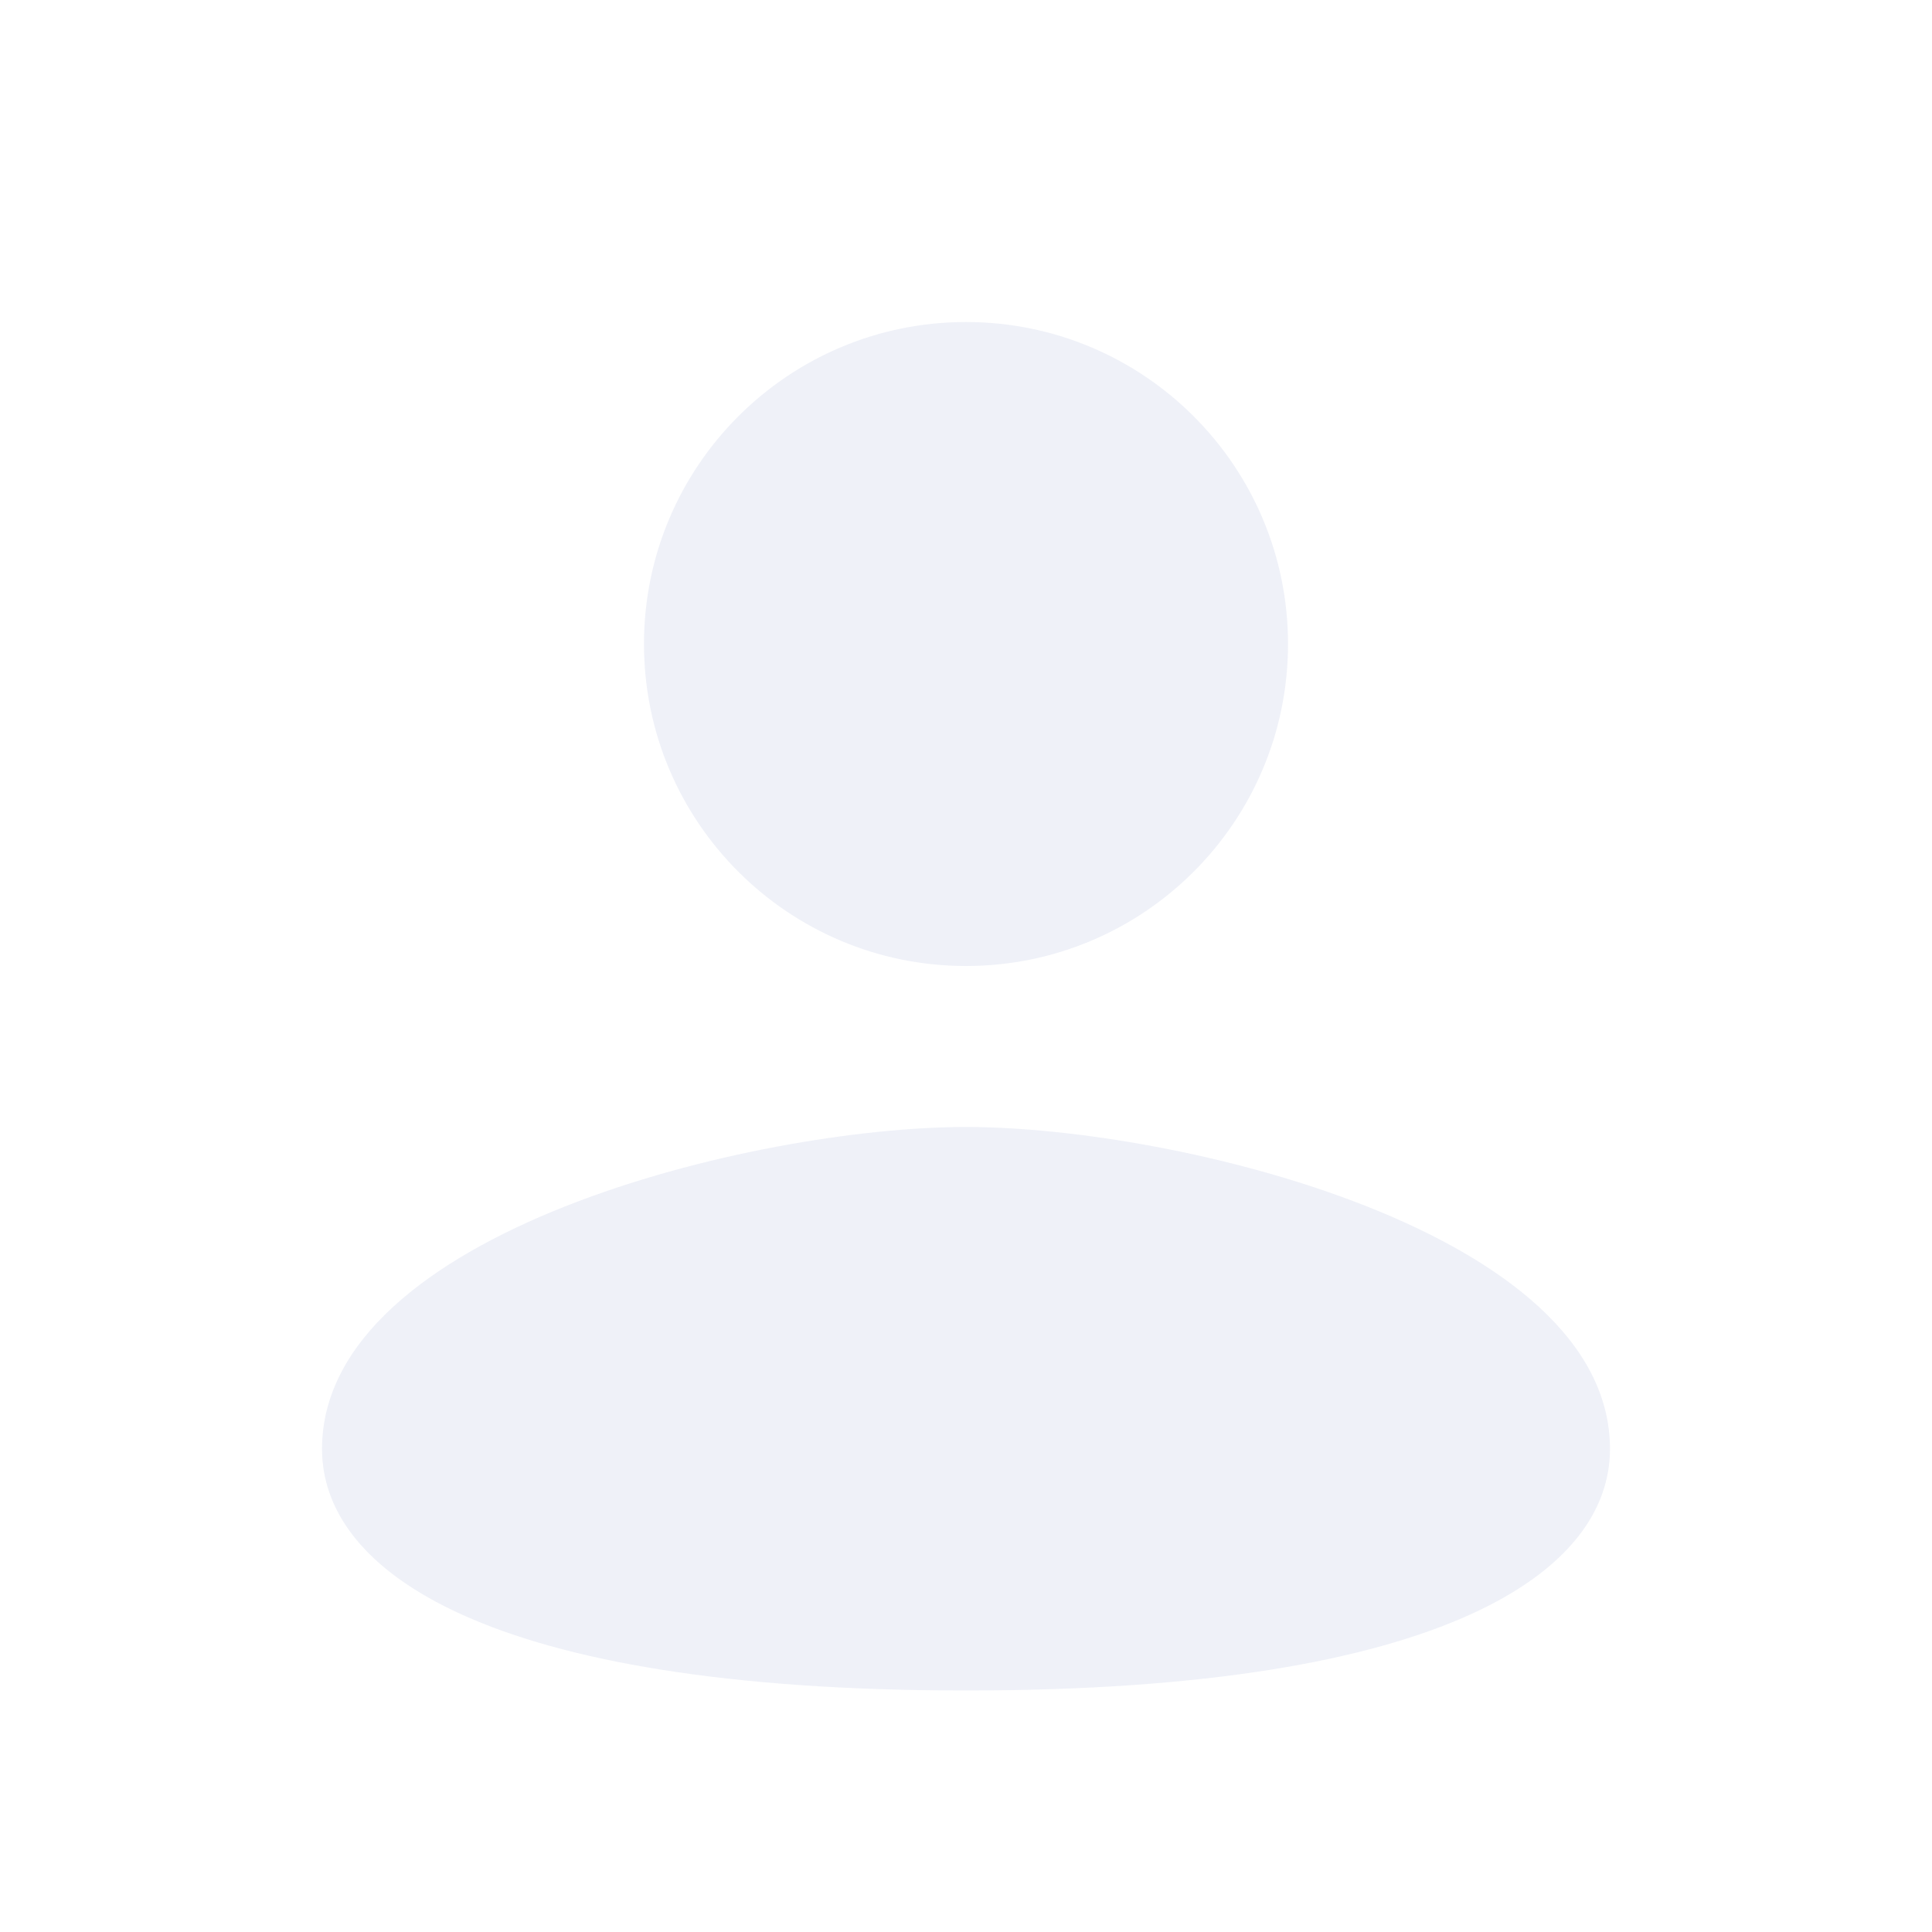 <svg xmlns="http://www.w3.org/2000/svg" width="28" height="28" viewBox="0 0 28 28" fill="none">
      <path d="M14 14C16.577 14 18.667 11.911 18.667 9.333C18.667 6.756 16.577 4.667 14 4.667C11.423 4.667 9.333 6.756 9.333 9.333C9.333 11.911 11.423 14 14 14ZM14 16.333C10.943 16.333 4.667 17.85 4.667 21C4.667 22.75 7 24.5 14 24.5C21 24.5 23.333 22.75 23.333 21C23.333 17.85 17.057 16.333 14 16.333Z" fill="#CAD1E6" fill-opacity="0.3"/>
    </svg>